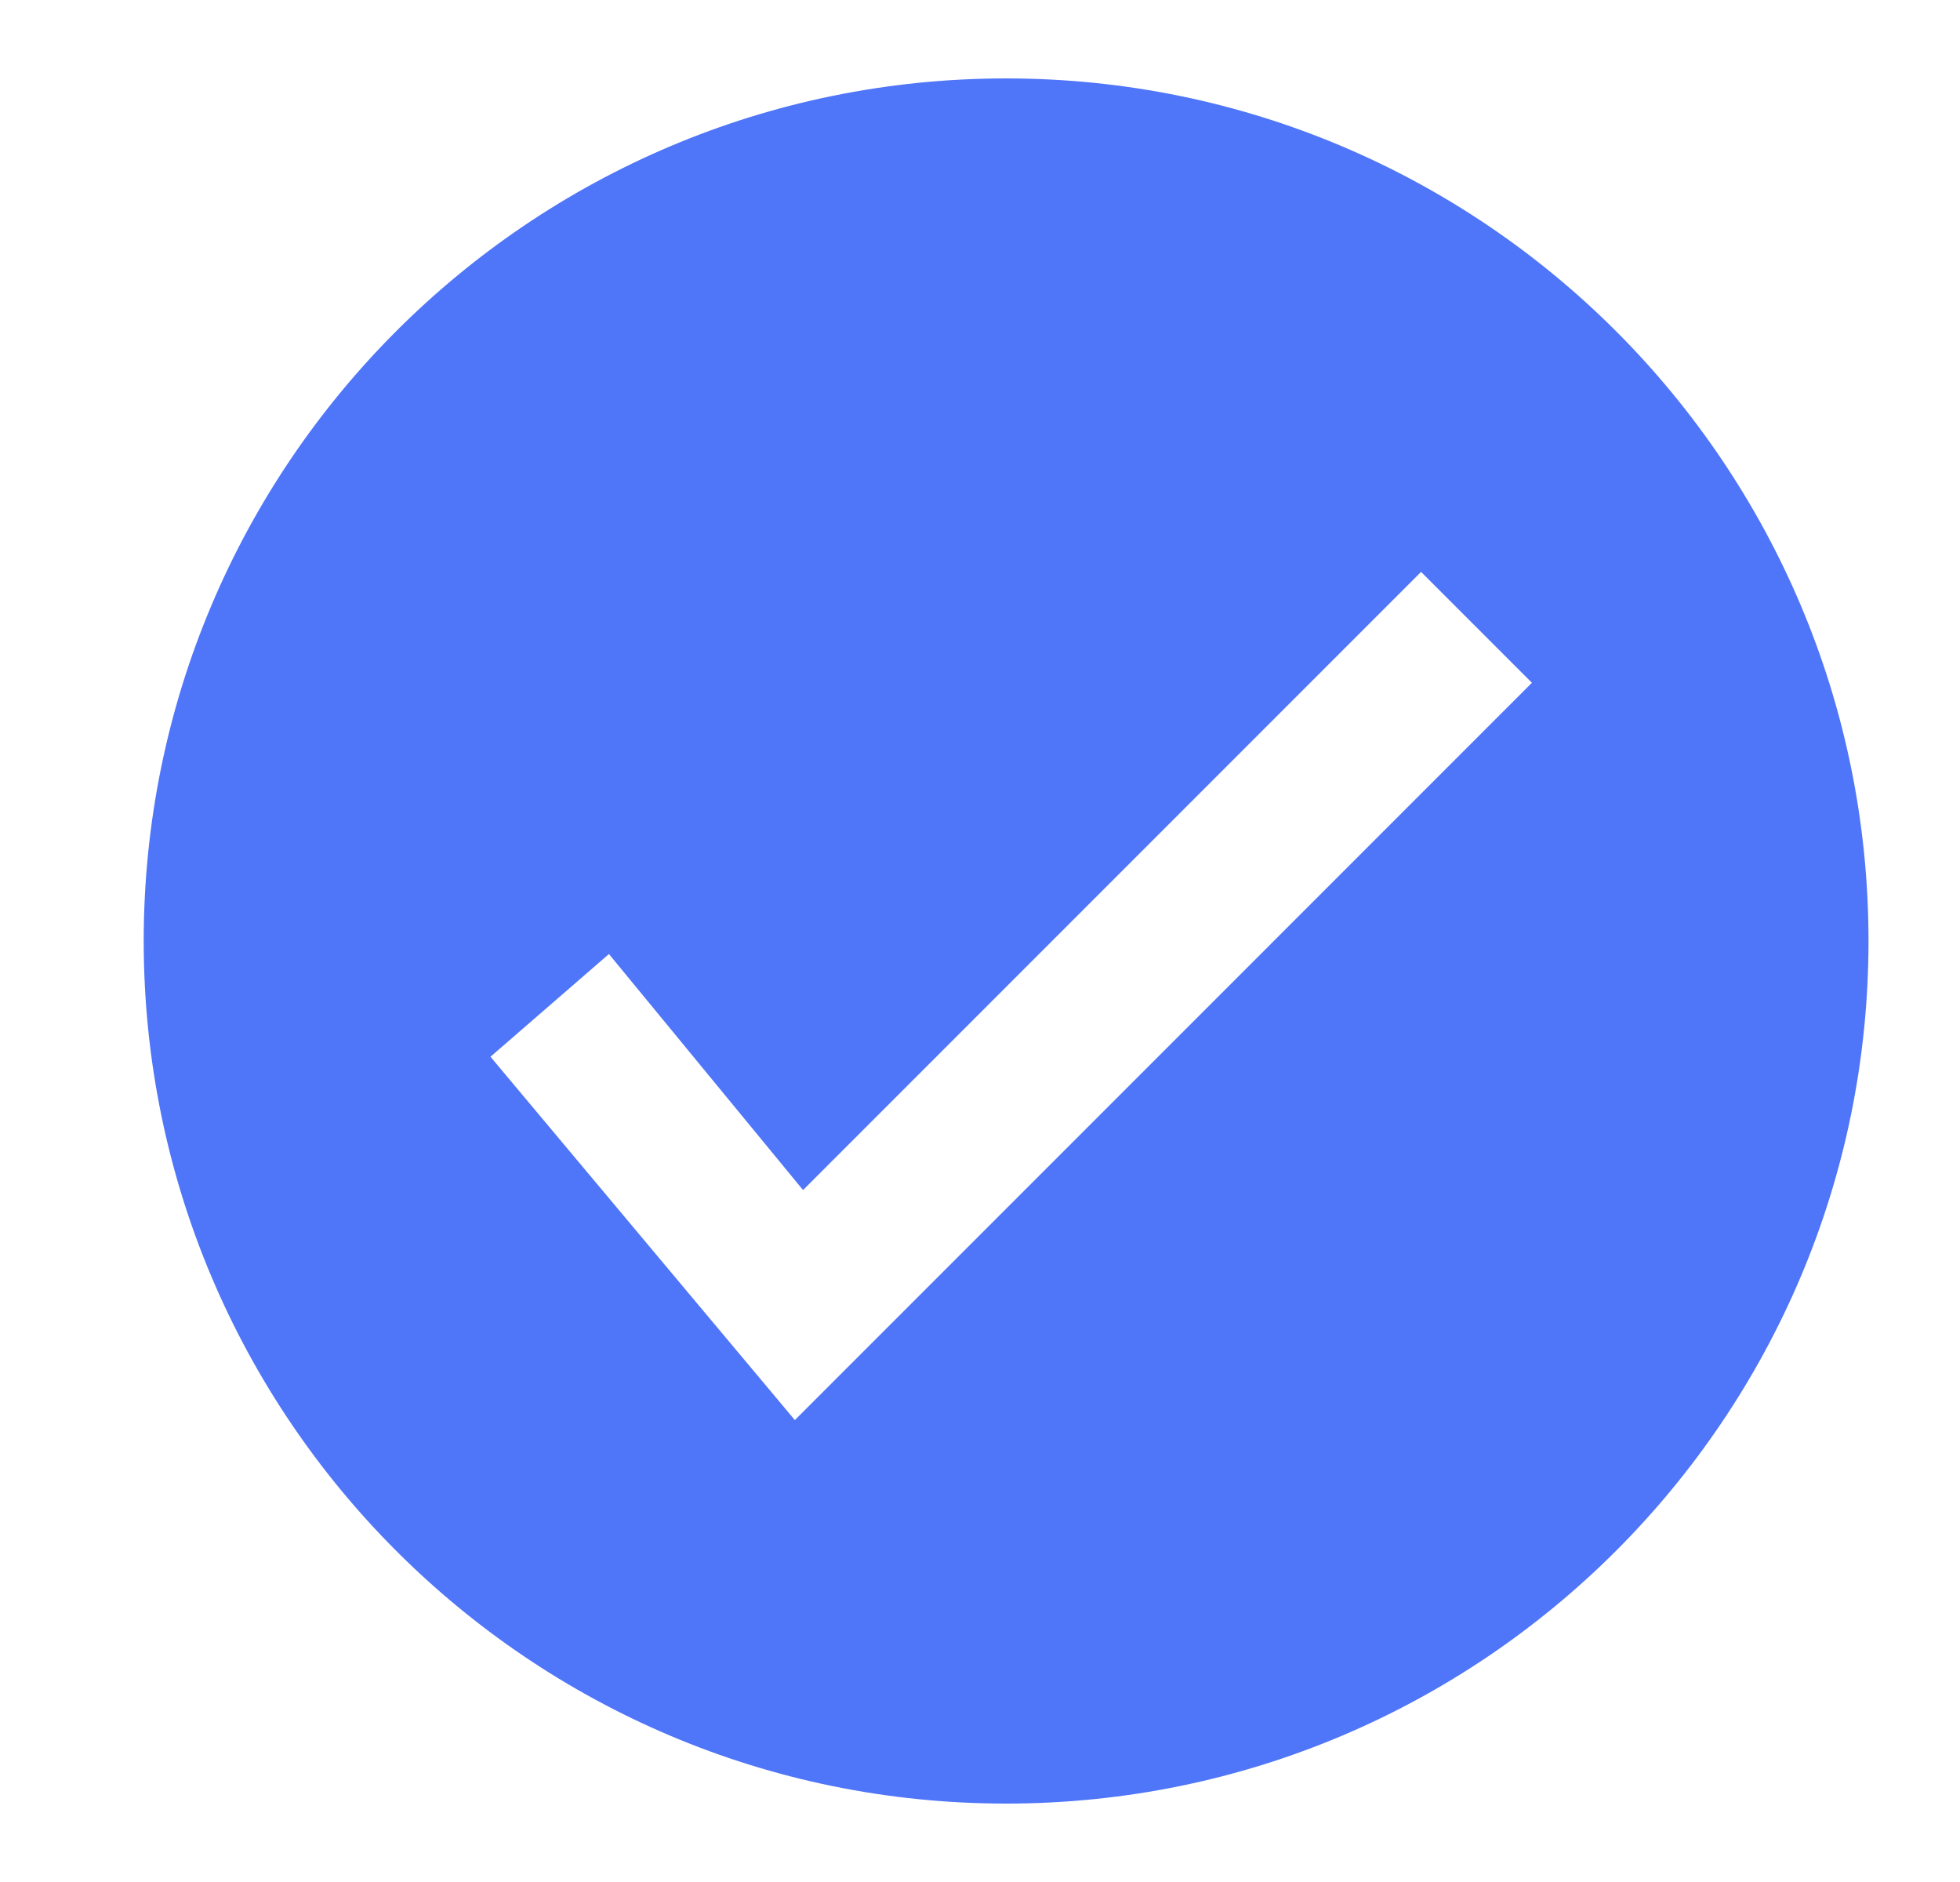 <svg width="25" height="24" viewBox="0 0 25 24" fill="none" xmlns="http://www.w3.org/2000/svg">
<path d="M23.833 12C23.833 18.075 18.908 23 12.833 23C6.758 23 1.833 18.075 1.833 12C1.833 5.925 6.758 1 12.833 1C18.908 1 23.833 5.925 23.833 12ZM10.138 18.11L19.54 8.707L18.126 7.293L10.243 15.176L7.767 12.166L6.256 13.476L10.138 18.109V18.11Z" fill="#4F75F9"/>
</svg>
